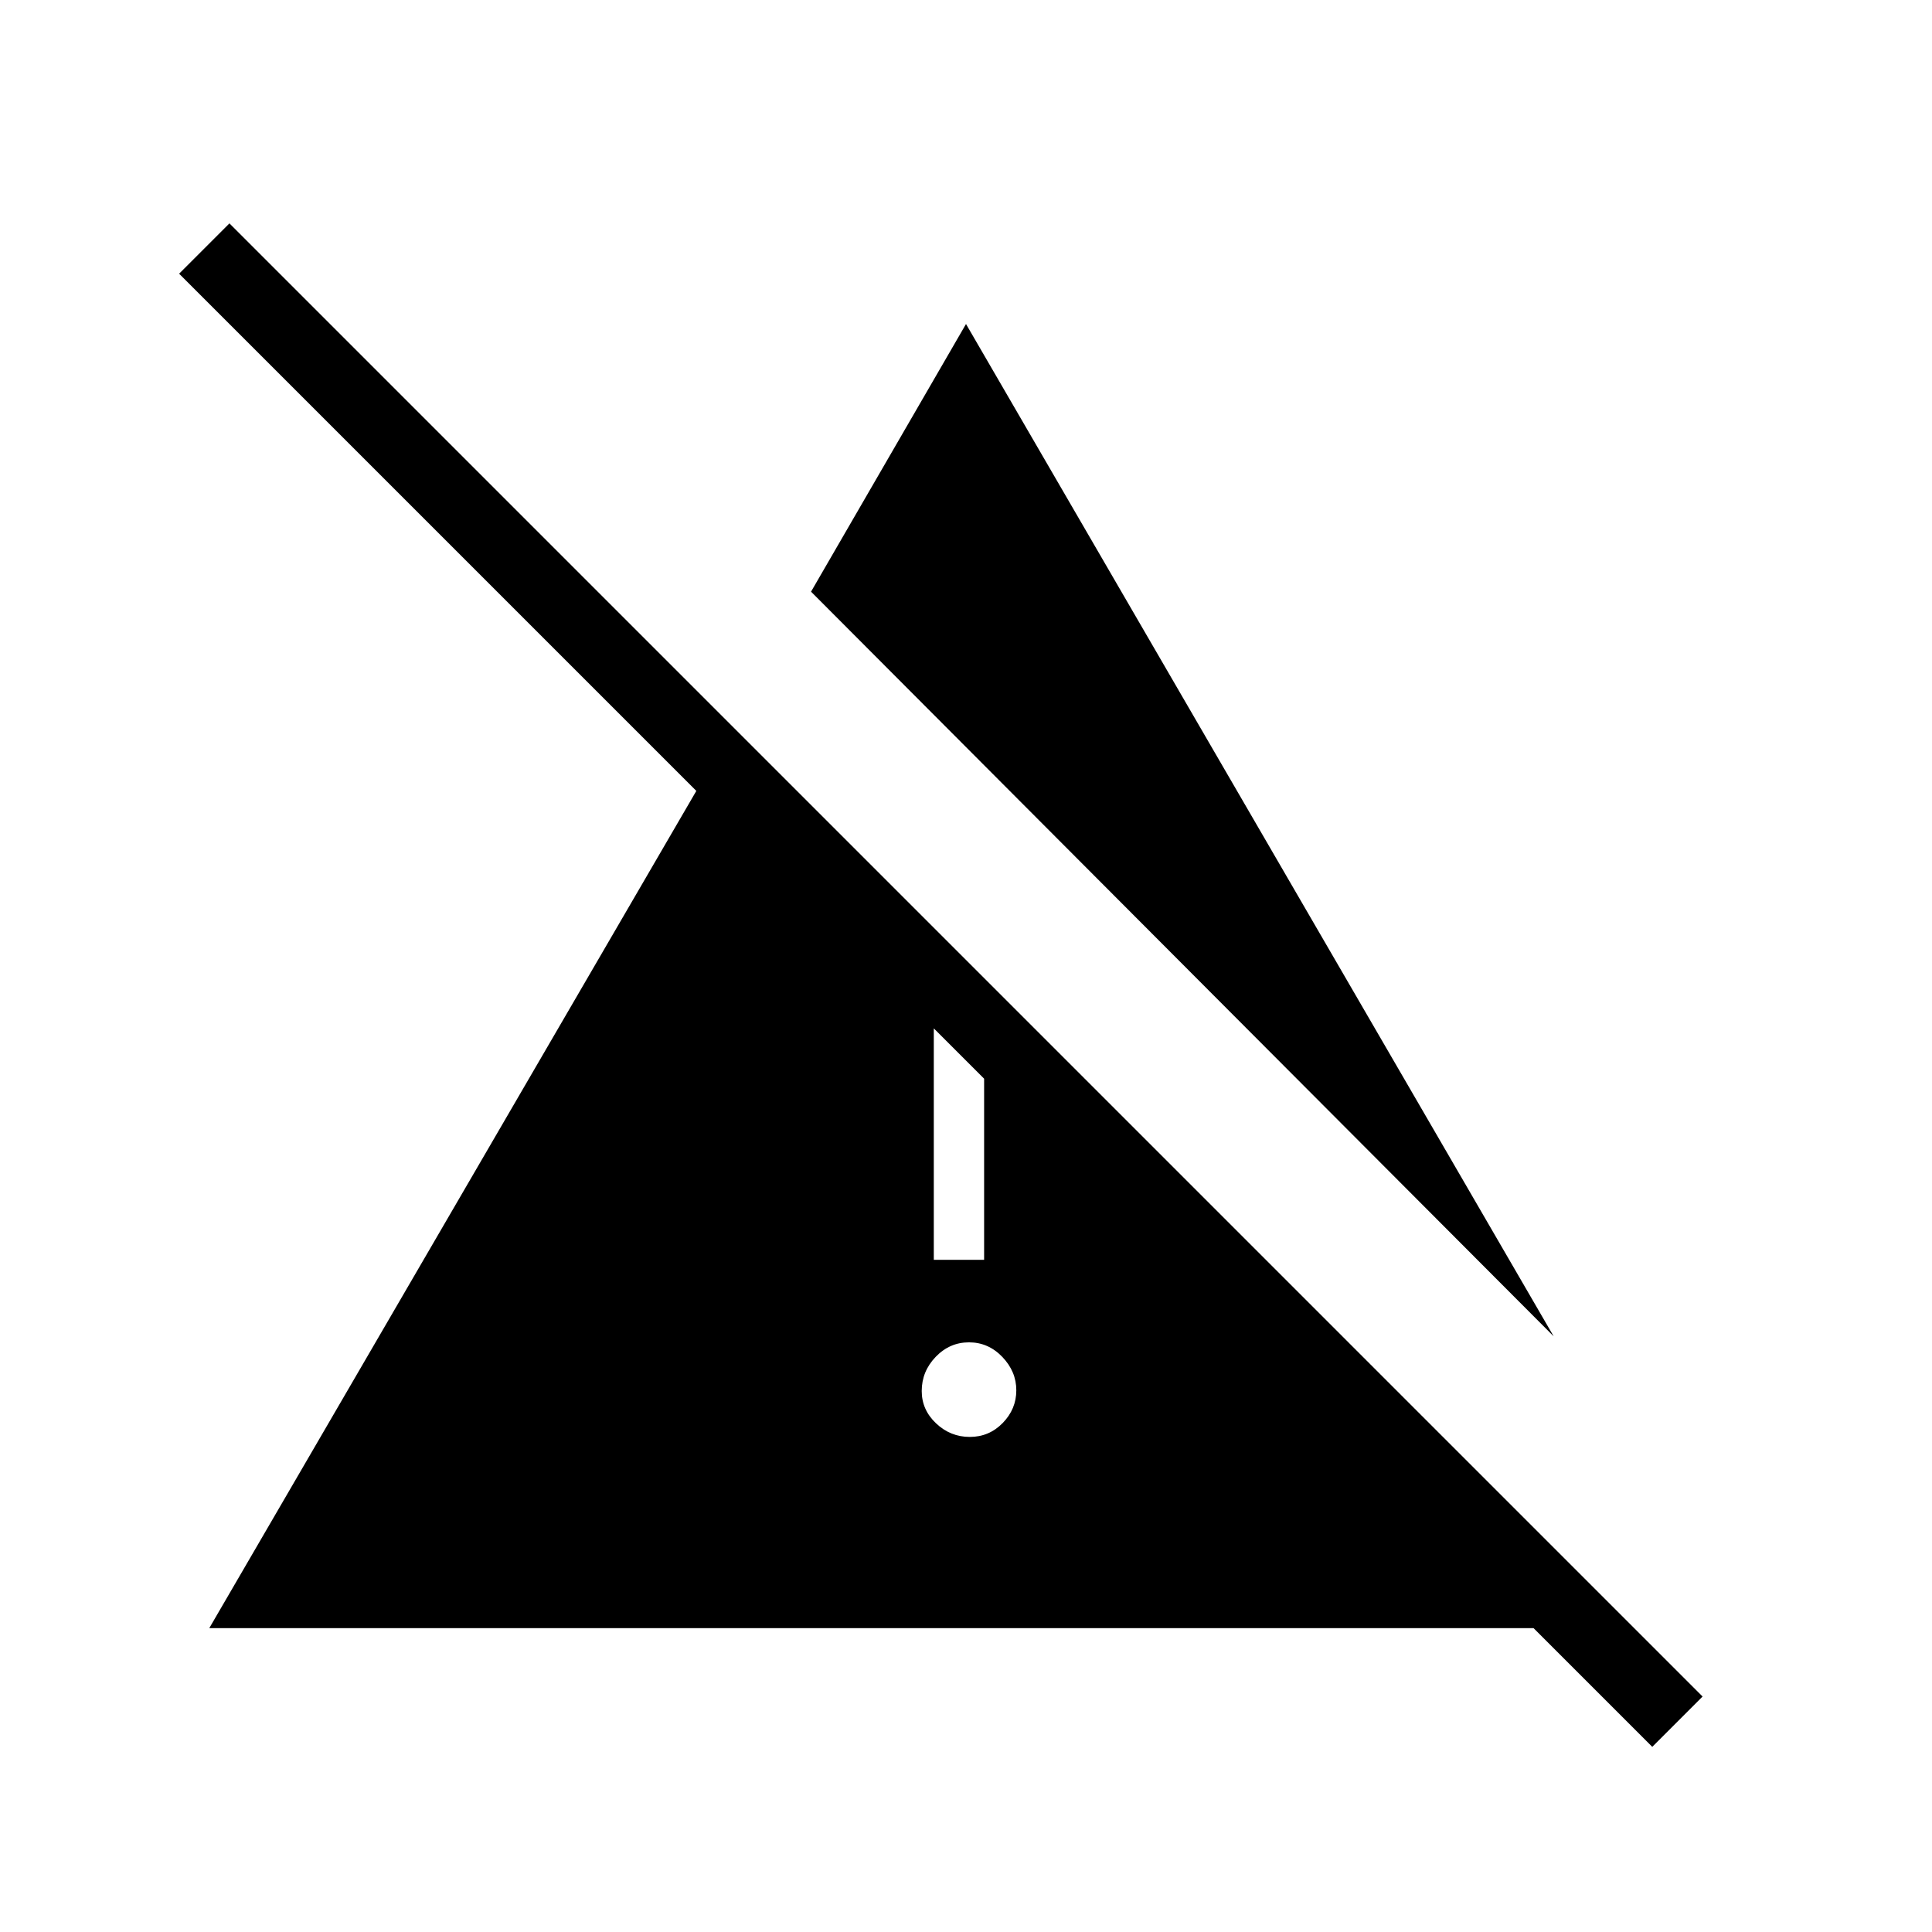 <svg xmlns="http://www.w3.org/2000/svg" height="48" viewBox="0 96 960 960" width="48"><path d="M481.877 810q9.623 0 16.373-6.925 6.75-6.926 6.75-16.25 0-9.325-6.943-16.575T481.491 763q-9.623 0-16.557 7.218Q458 777.436 458 787.193q0 9.332 7.127 16.07 7.127 6.737 16.75 6.737ZM772 760 403 390l77-133 292 503Zm49 204-59-59H104l242-416L89 232l25-25 732 732-25 25ZM464 722h25v-90l-25-25v115Z"/></svg>